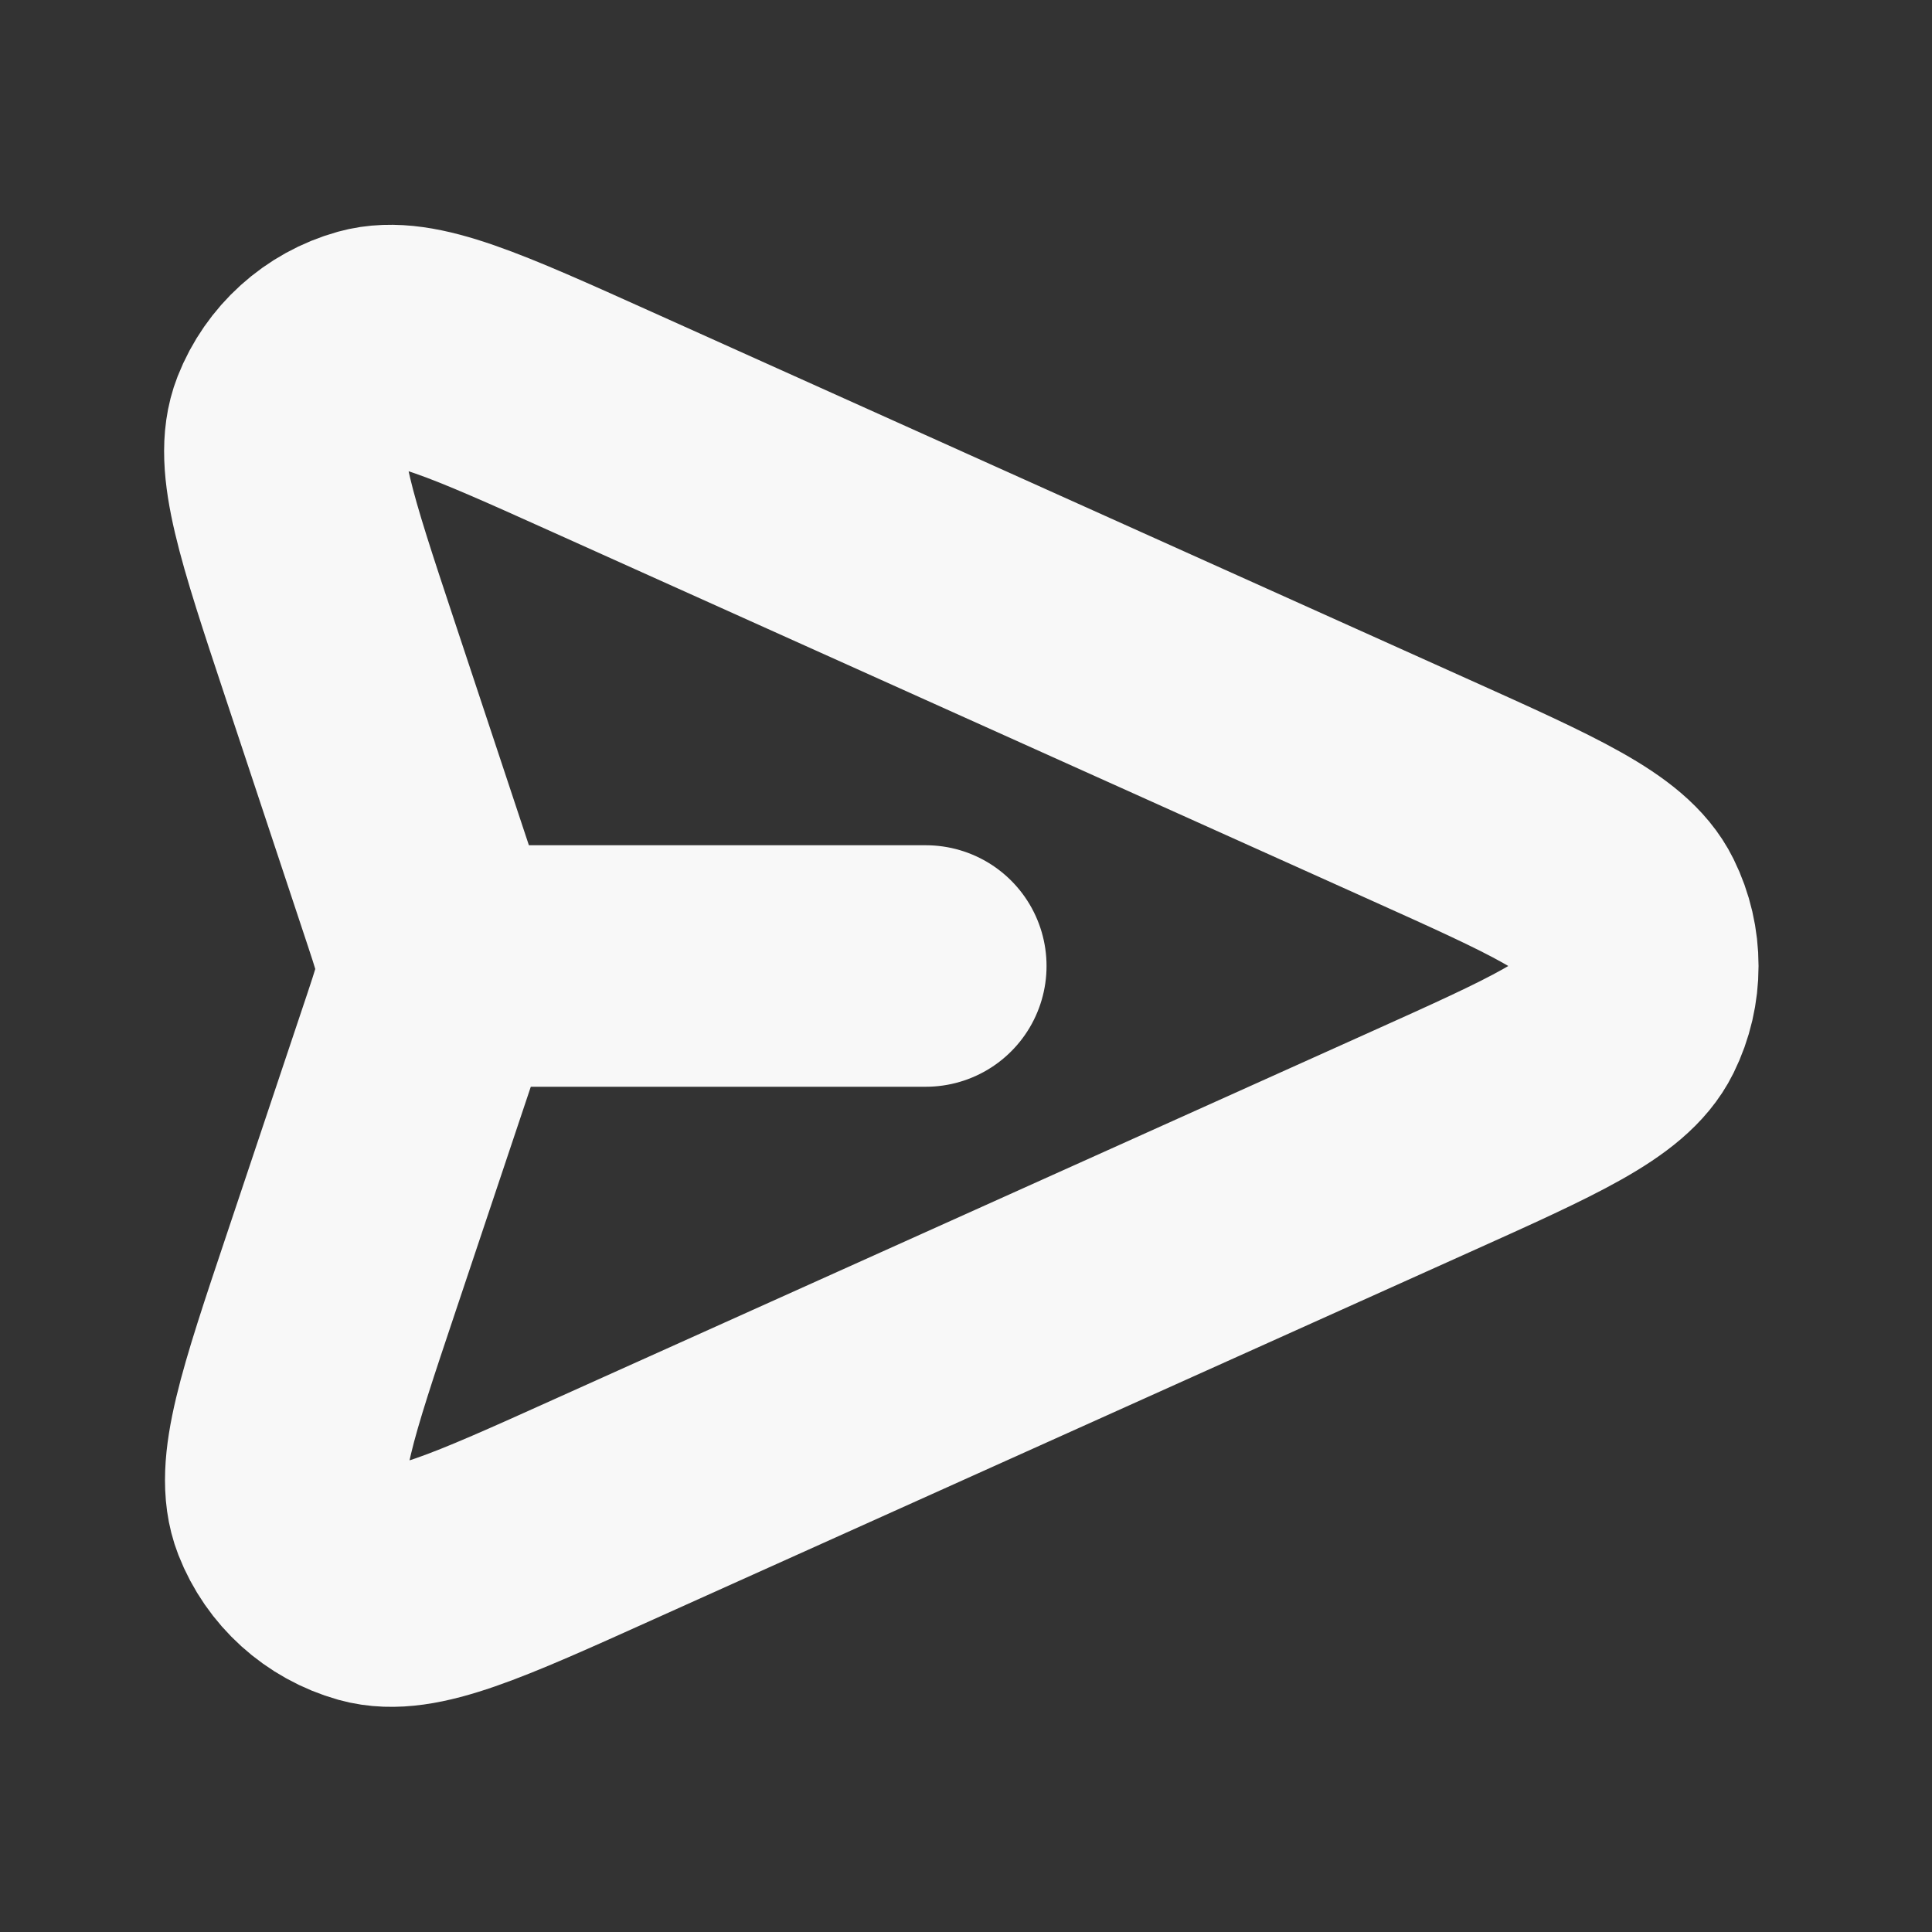 <svg width="16" height="16" viewBox="0 0 16 16" fill="none" xmlns="http://www.w3.org/2000/svg">
<rect x="0" y="0" width="16" height="16" fill="#333333" stroke="none"/>
<path d="M7.667 8H3.612M3.498 8.532L2.828 10.533C2.461 11.628 2.277 12.176 2.409 12.514C2.523 12.807 2.769 13.029 3.072 13.114C3.421 13.211 3.948 12.974 5.002 12.499L11.758 9.459C12.787 8.996 13.301 8.765 13.46 8.443C13.598 8.164 13.598 7.836 13.46 7.557C13.301 7.235 12.787 7.004 11.758 6.541L4.99 3.496C3.939 3.023 3.414 2.786 3.065 2.883C2.763 2.967 2.517 3.189 2.402 3.482C2.27 3.818 2.452 4.365 2.815 5.459L3.499 7.52C3.561 7.708 3.592 7.801 3.605 7.897C3.616 7.983 3.615 8.069 3.604 8.154C3.592 8.25 3.56 8.344 3.498 8.532Z" stroke="#FBFBFB" stroke-opacity="0.984" stroke-width="2" stroke-linecap="round" stroke-linejoin="round"/>
</svg>
